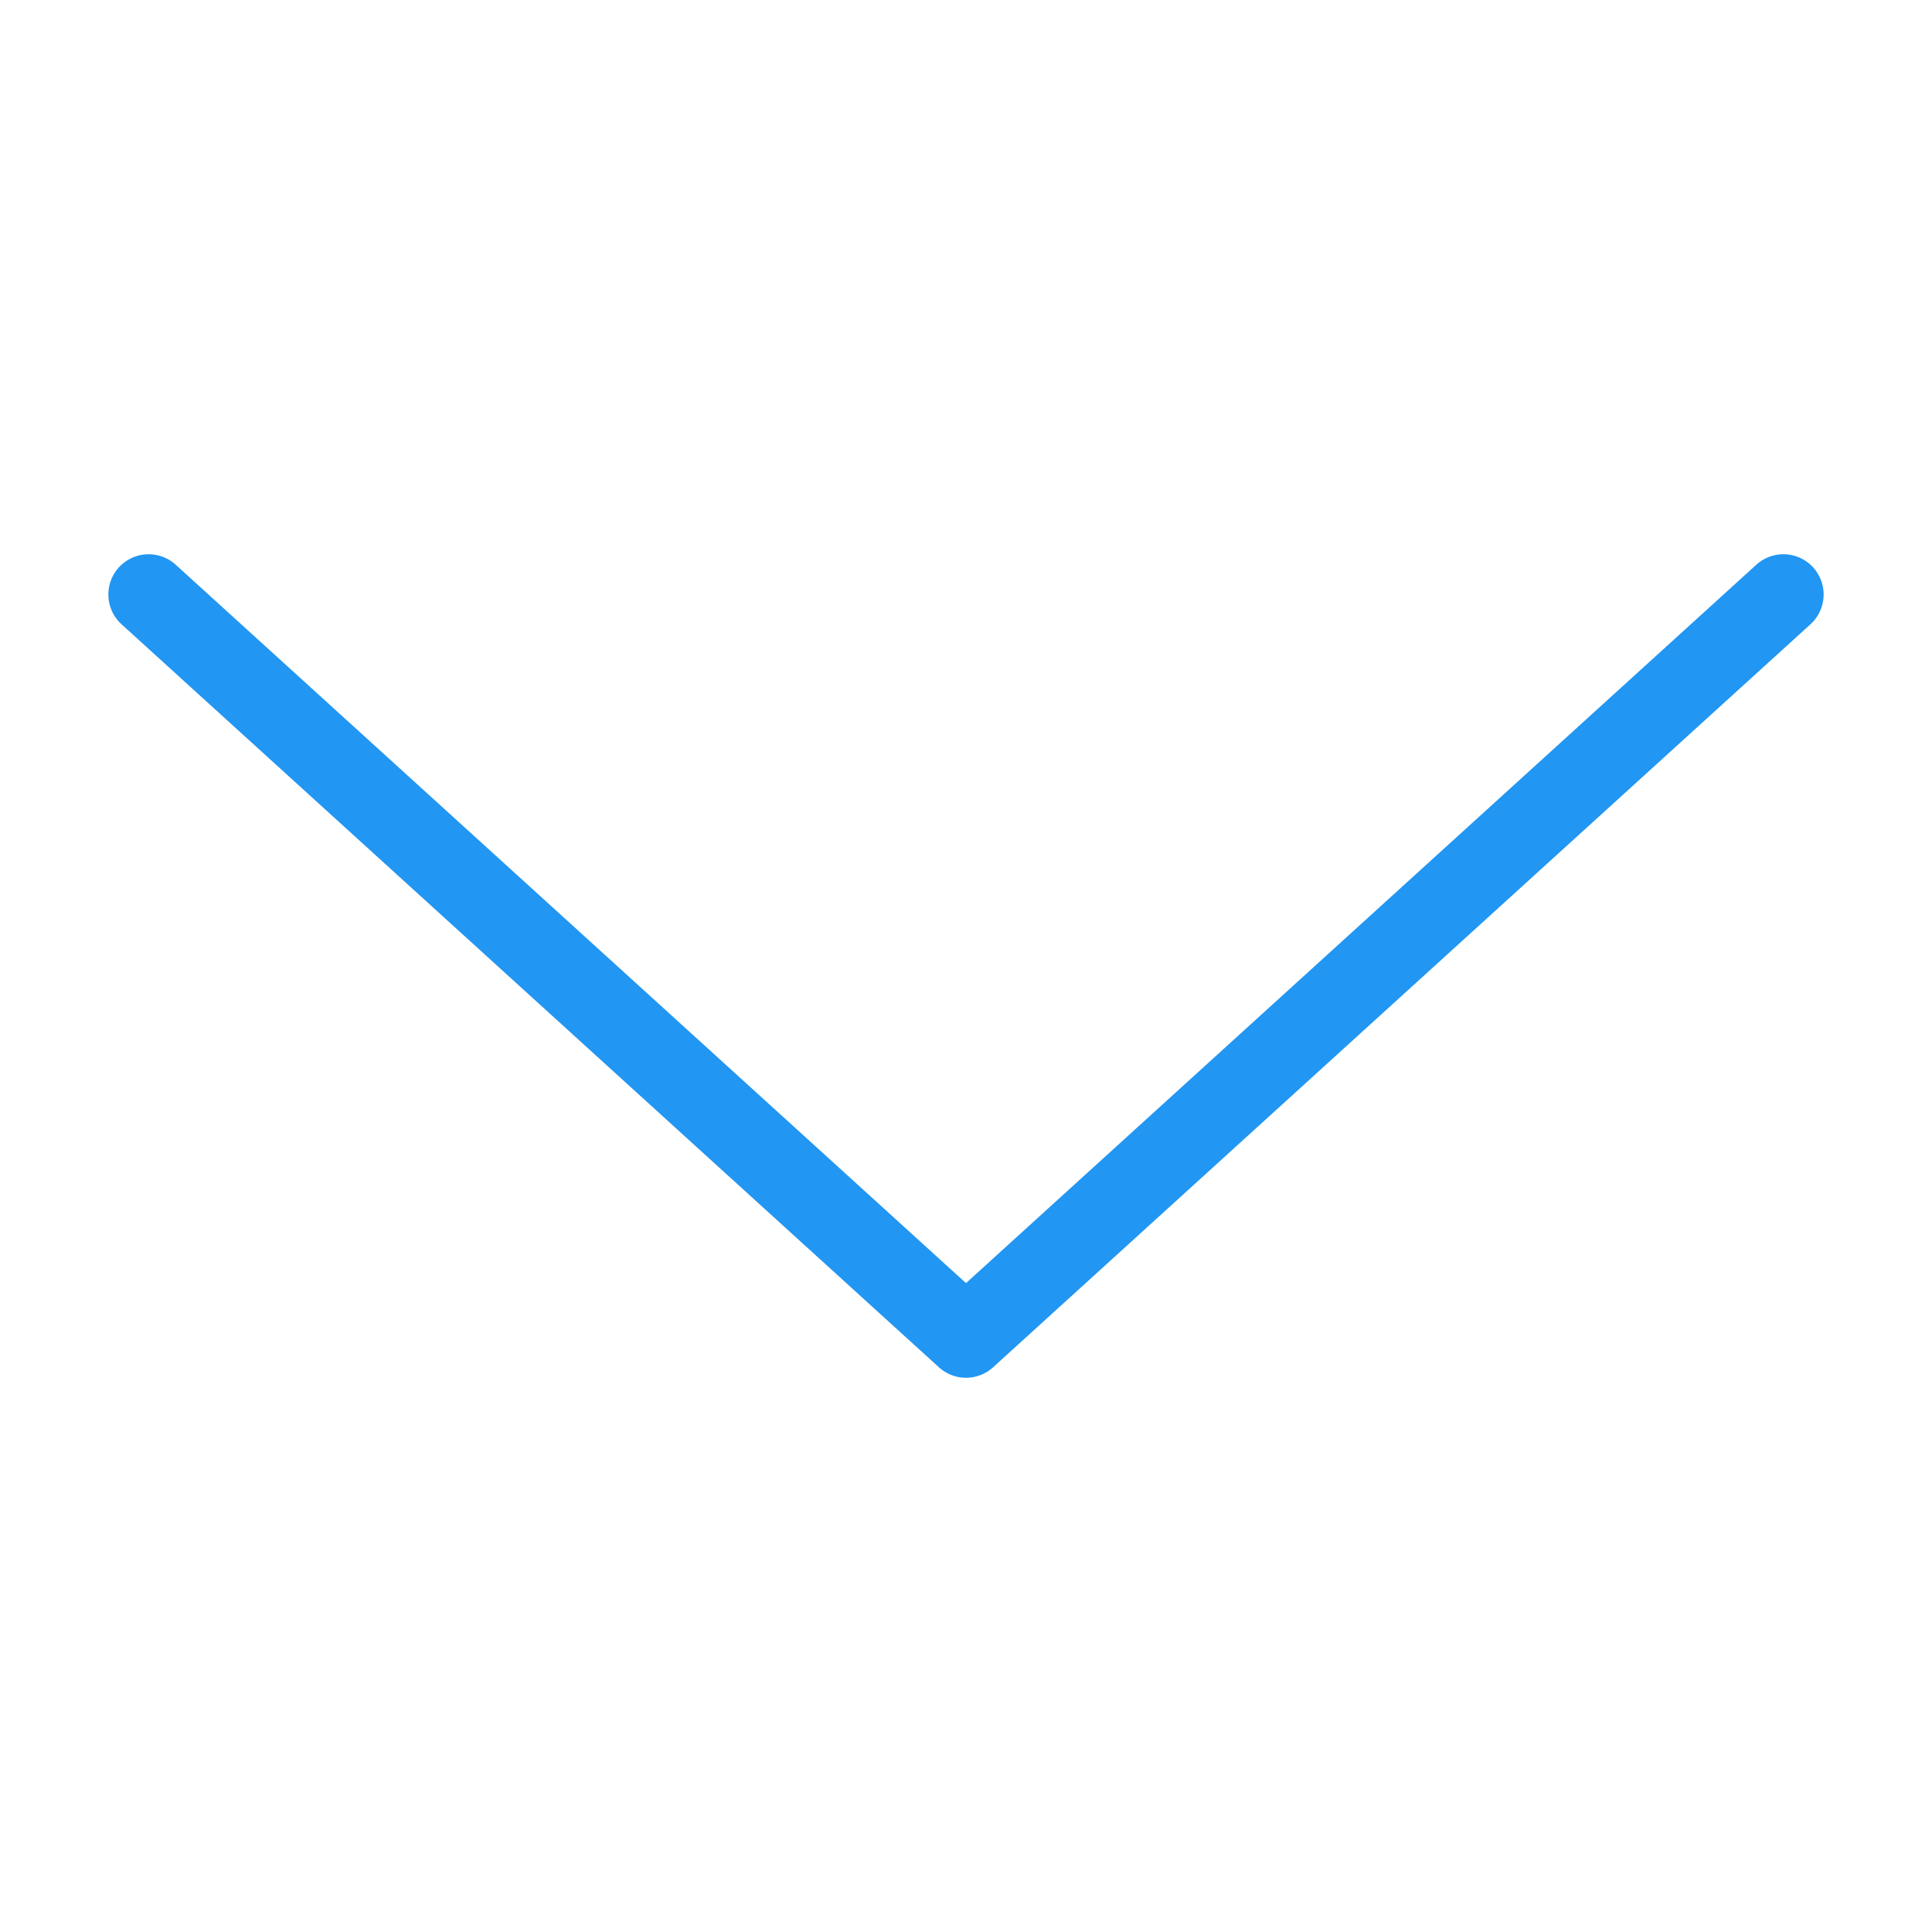 <svg width="24" height="24" viewBox="0 0 24 24" fill="none" xmlns="http://www.w3.org/2000/svg">
<path d="M1.846 7.385L12 16.615L22.154 7.385" stroke="#2196F3" stroke-linecap="round" stroke-linejoin="round"/>
</svg>
